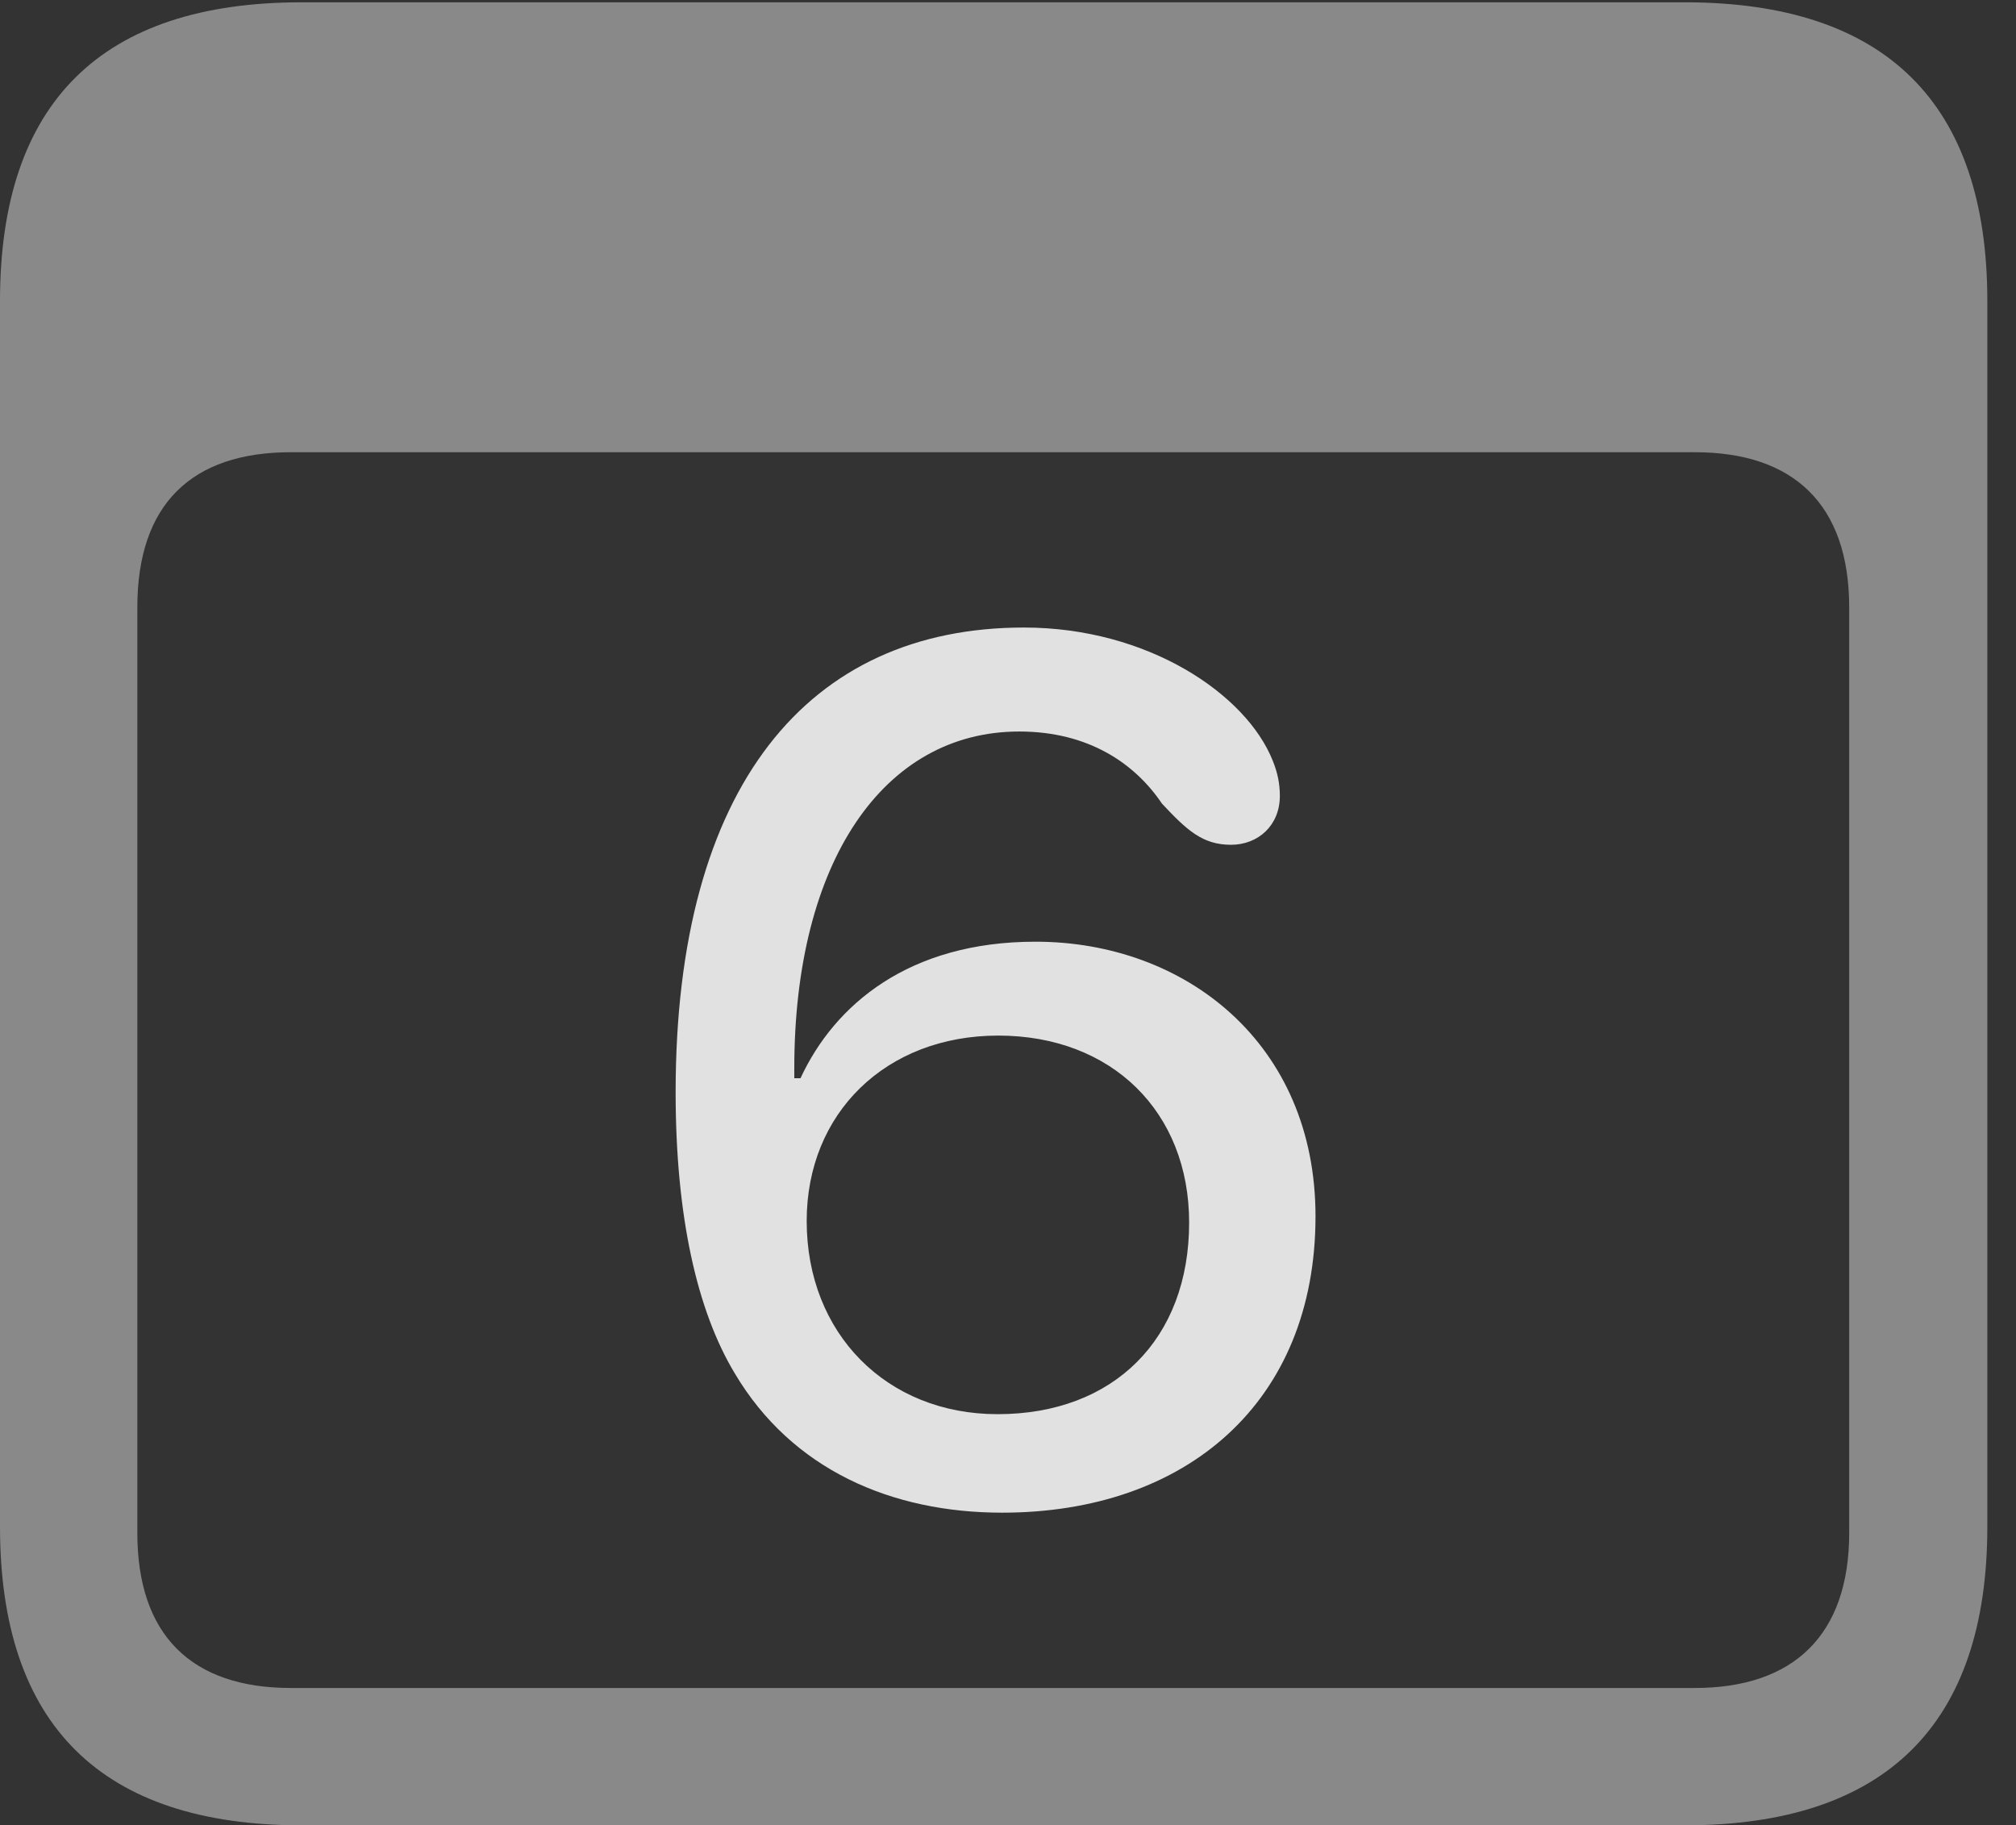 <?xml version="1.0" encoding="UTF-8"?>
<!--Generator: Apple Native CoreSVG 341-->
<!DOCTYPE svg
PUBLIC "-//W3C//DTD SVG 1.1//EN"
       "http://www.w3.org/Graphics/SVG/1.1/DTD/svg11.dtd">
<svg version="1.1" xmlns="http://www.w3.org/2000/svg" xmlns:xlink="http://www.w3.org/1999/xlink" viewBox="0 0 25.381 22.979">
 <rect x="0" y="0" width="25.381" height="22.979" fill="#333333" stroke="none"/>
 <g>
  <rect height="22.979" opacity="0" width="25.381" x="0" y="0"/>
  <path d="M3.799 22.979L21.211 22.979C23.74 22.979 25.02 21.709 25.02 19.219L25.02 3.789C25.02 1.299 23.74 0.029 21.211 0.029L3.799 0.029C1.279 0.029 0 1.289 0 3.789L0 19.219C0 21.719 1.279 22.979 3.799 22.979ZM3.662 21.25C2.412 21.25 1.729 20.586 1.729 19.297L1.729 7.646C1.729 6.348 2.412 5.693 3.662 5.693L21.338 5.693C22.578 5.693 23.281 6.348 23.281 7.646L23.281 19.297C23.281 20.586 22.578 21.25 21.338 21.25Z" fill="white" fill-opacity="0.425"/>
  <path d="M12.617 19.043C14.932 19.043 16.562 17.656 16.562 15.312C16.562 13.135 14.922 11.855 13.037 11.855C11.445 11.855 10.508 12.646 10.078 13.574C10.059 13.574 10.02 13.574 10 13.574C10 13.535 10 13.496 10 13.447C10 10.85 11.123 9.209 12.832 9.209C13.701 9.209 14.287 9.609 14.629 10.117C14.941 10.449 15.137 10.635 15.498 10.635C15.84 10.635 16.113 10.391 16.113 10.02C16.113 9.863 16.084 9.727 16.025 9.58C15.693 8.74 14.453 7.9 12.891 7.9C10.176 7.9 8.506 9.893 8.506 13.75C8.506 15.322 8.779 16.504 9.248 17.285C9.971 18.506 11.23 19.043 12.617 19.043ZM12.559 17.803C11.162 17.803 10.156 16.787 10.156 15.371C10.156 14.014 11.152 13.037 12.568 13.037C13.994 13.037 14.971 13.994 14.971 15.391C14.971 16.855 14.023 17.803 12.559 17.803Z" fill="white" fill-opacity="0.85"/>
 </g>
</svg>
